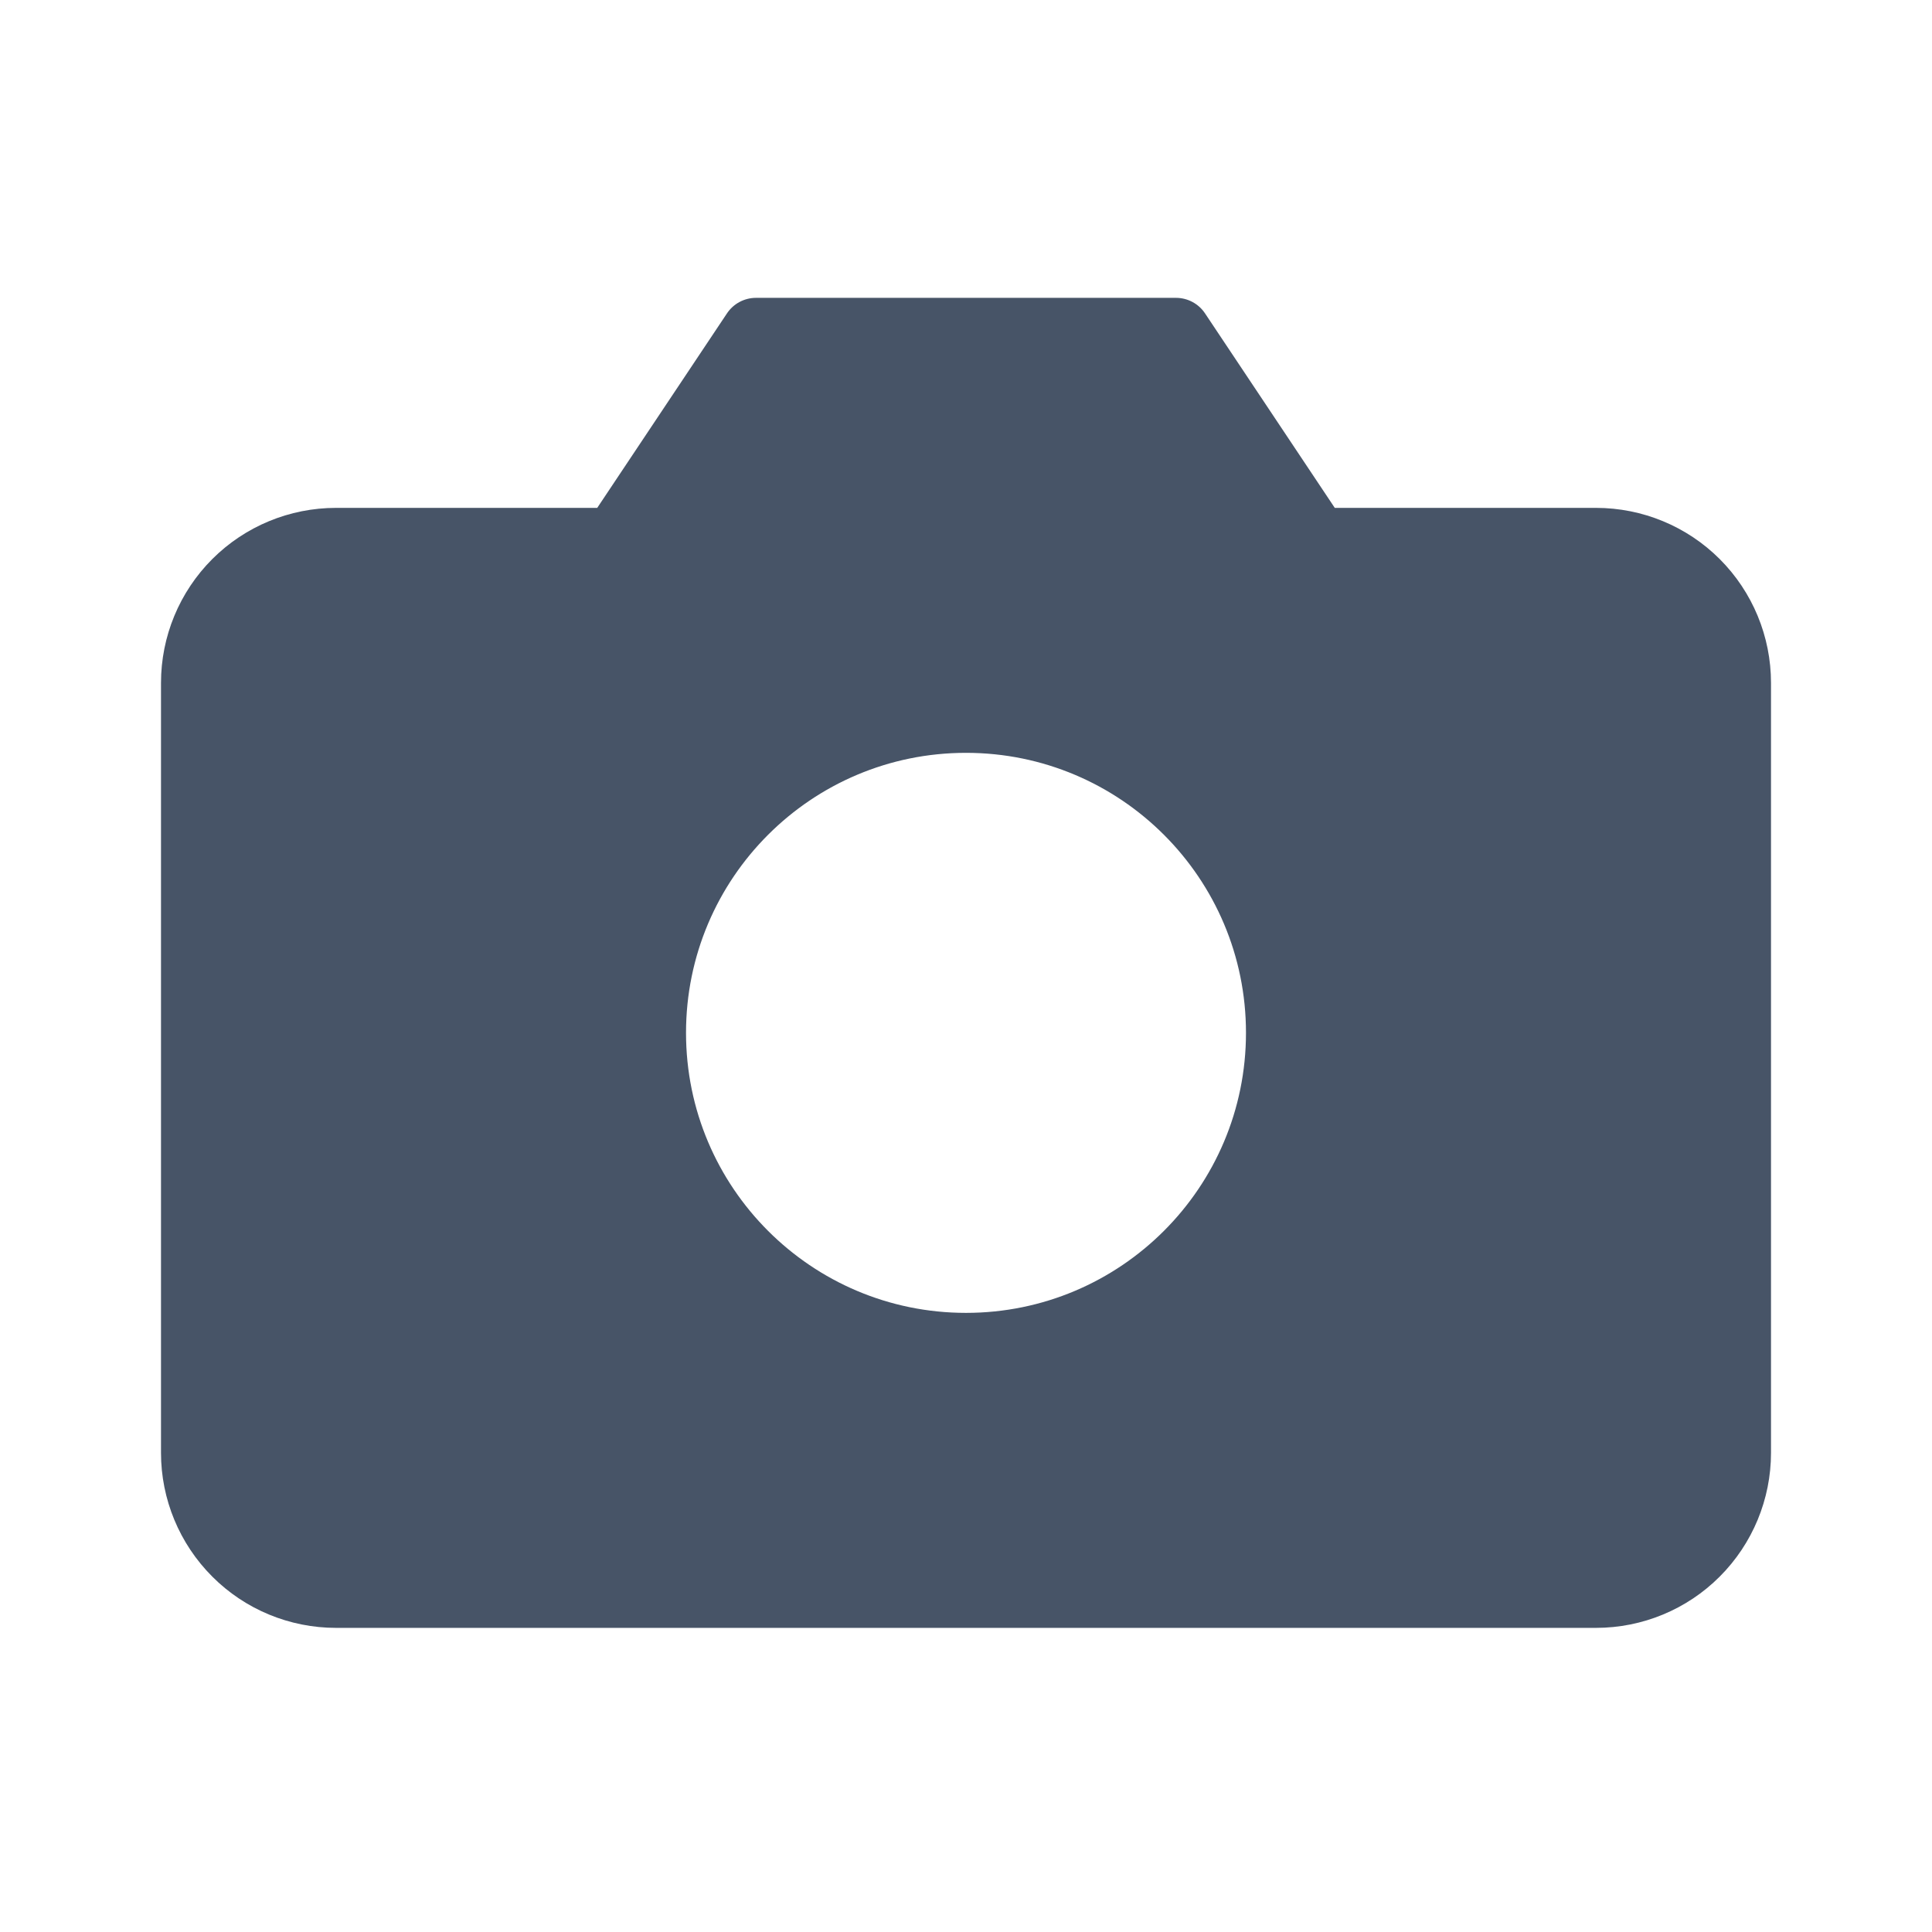 <svg width="24" height="24" viewBox="0 0 24 24" fill="none" xmlns="http://www.w3.org/2000/svg">
<g id="action/camera/camera on">
<path id="Subtract" fillRule="evenodd" clipRule="evenodd" d="M9.03 3.894C9.11 3.773 9.246 3.7 9.391 3.7H14.609C14.754 3.7 14.89 3.773 14.97 3.894L16.581 6.309H19.826C20.403 6.309 20.956 6.538 21.363 6.945C21.771 7.353 22 7.906 22 8.483V18.048C22 18.624 21.771 19.177 21.363 19.585C20.956 19.993 20.403 20.222 19.826 20.222H4.174C3.597 20.222 3.044 19.993 2.637 19.585C2.229 19.177 2 18.624 2 18.048V8.483C2 7.906 2.229 7.353 2.637 6.945C3.044 6.538 3.597 6.309 4.174 6.309H7.419L9.03 3.894ZM19.826 9.787C19.826 10.507 19.242 11.091 18.522 11.091C17.801 11.091 17.217 10.507 17.217 9.787C17.217 9.067 17.801 8.483 18.522 8.483C19.242 8.483 19.826 9.067 19.826 9.787ZM12 16.309C13.921 16.309 15.478 14.751 15.478 12.83C15.478 10.909 13.921 9.352 12 9.352C10.079 9.352 8.522 10.909 8.522 12.83C8.522 14.751 10.079 16.309 12 16.309Z" fill="#475467"/>
</g>
</svg>
